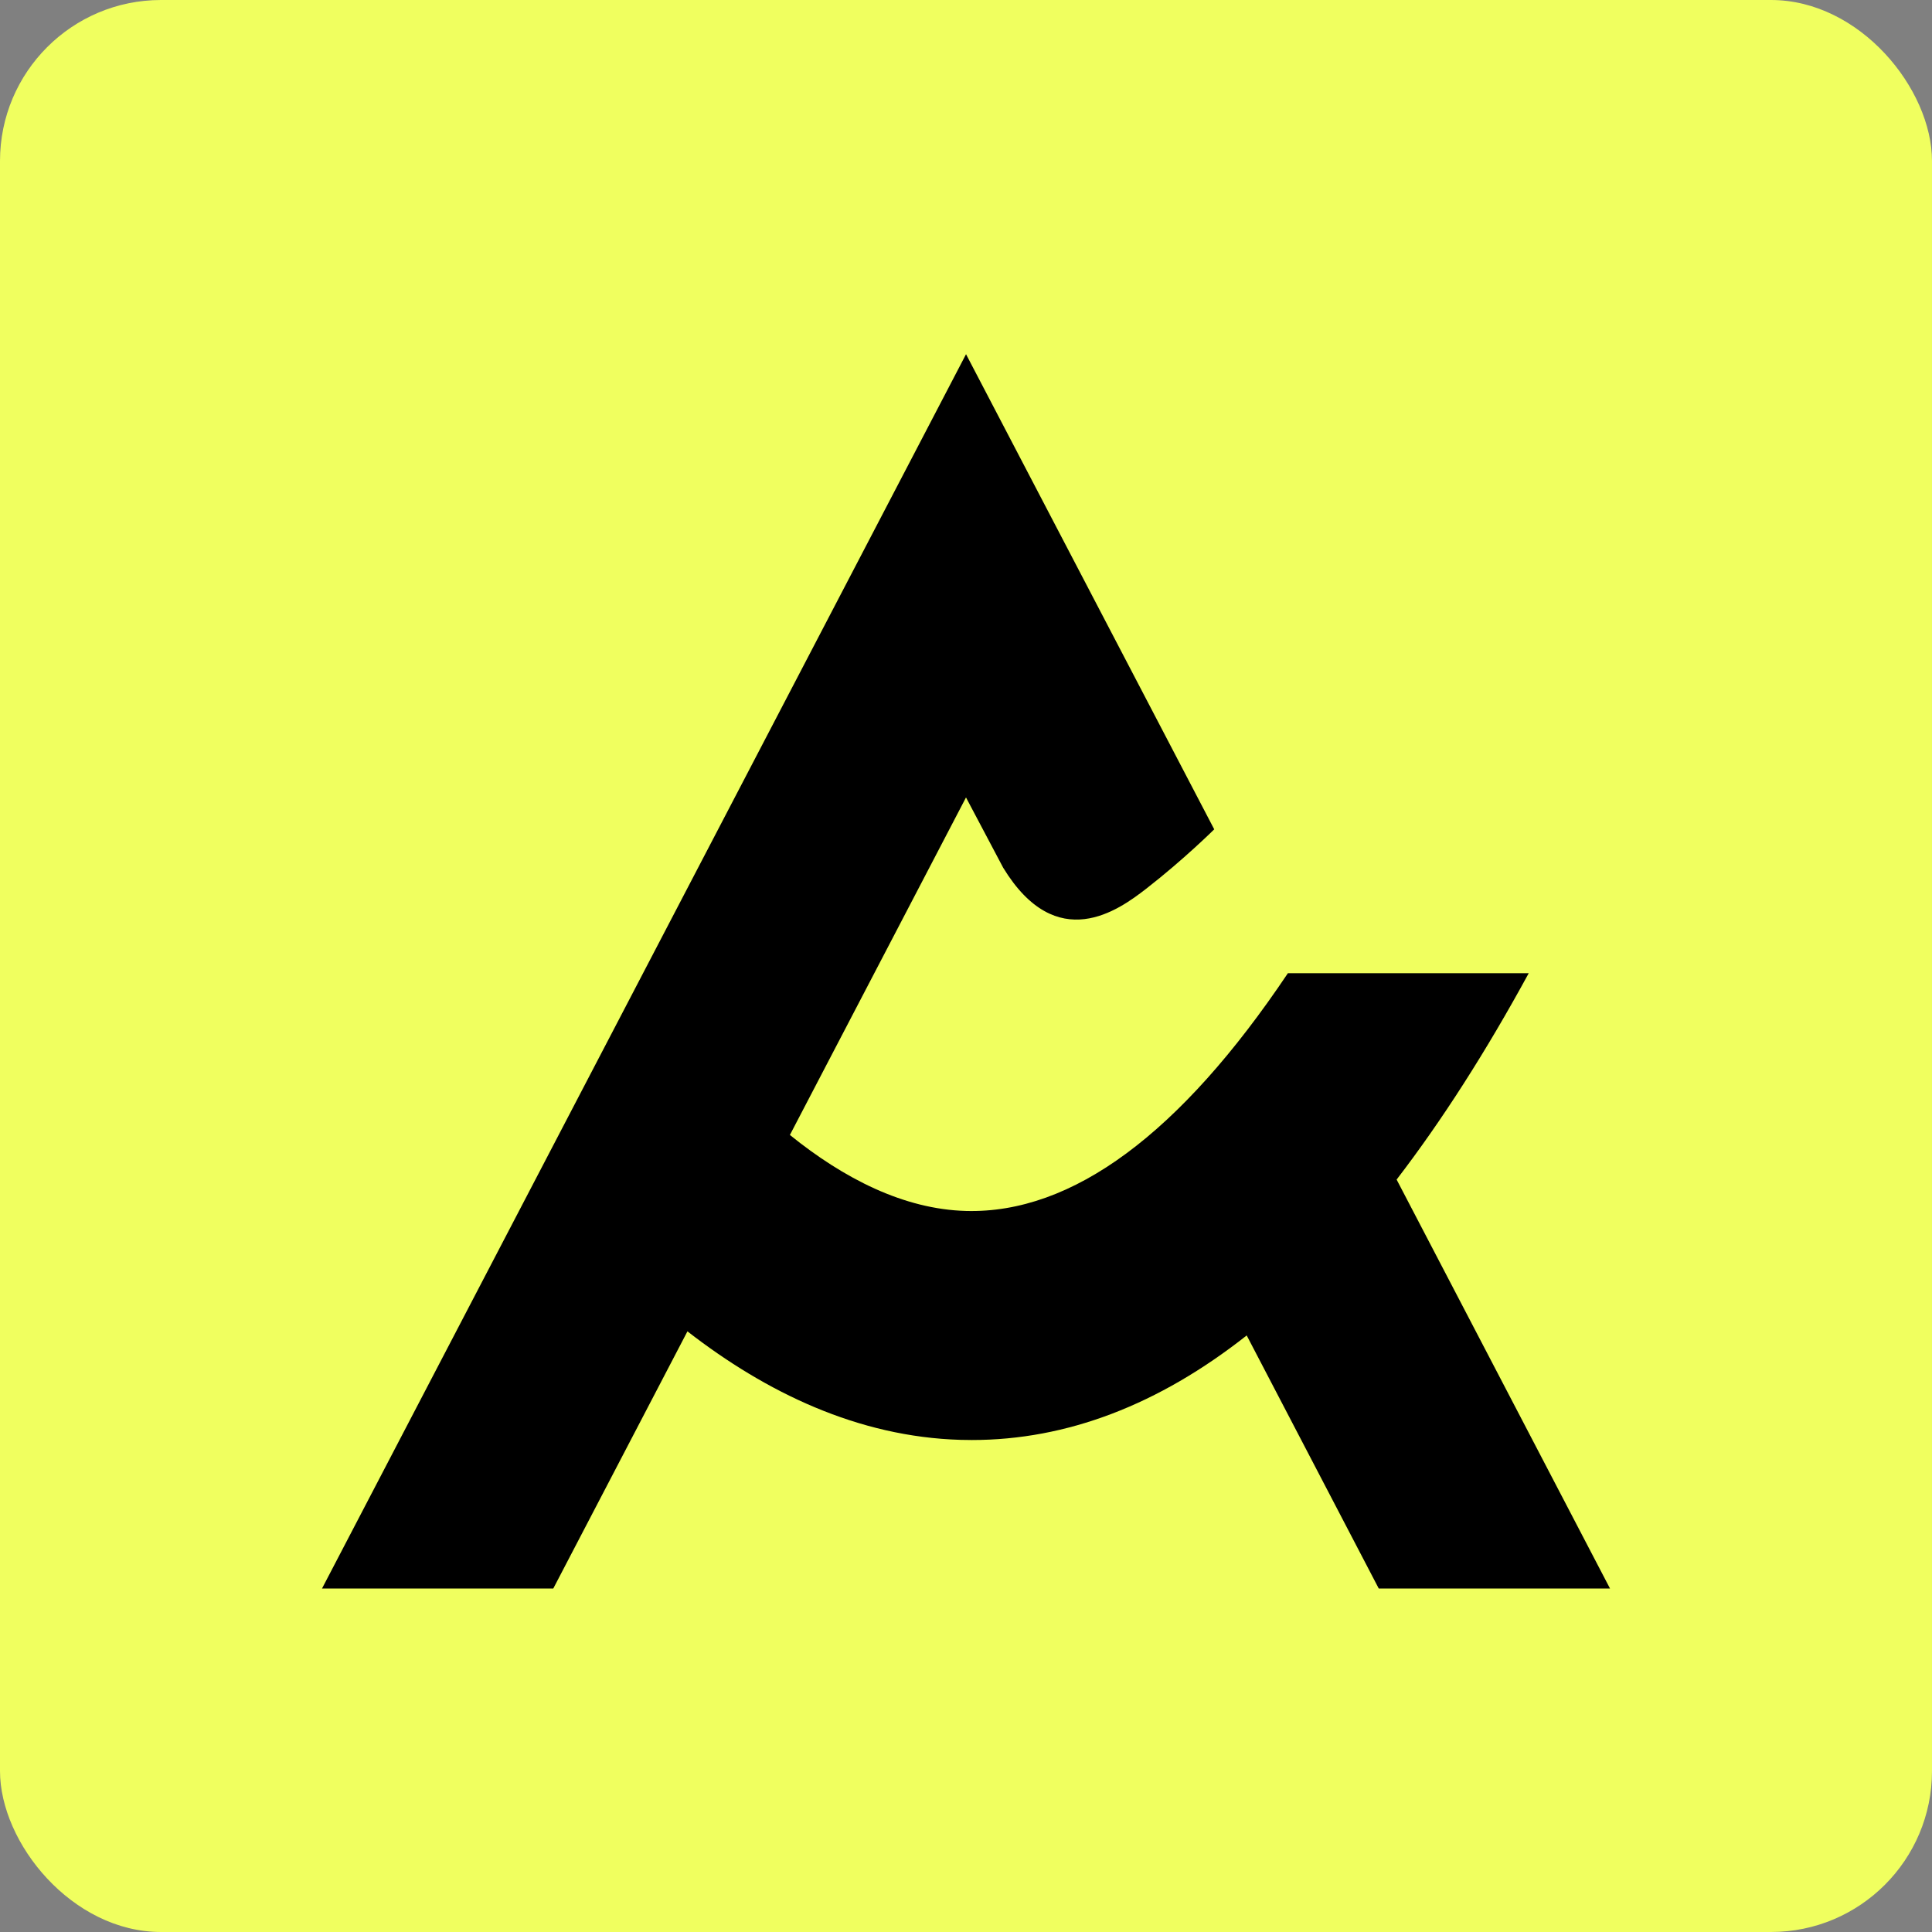 <svg width="180" height="180" viewBox="0 0 180 180" fill="none" xmlns="http://www.w3.org/2000/svg">
<rect x="0" y="0" width="180" height="180" fill="#808080" stroke="none"/>
<rect width="180" height="180" rx="15" fill="#F0FF5F"/>
<path fill-rule="evenodd" clip-rule="evenodd" d="M150 148H128.456L116.152 124.42C107.928 130.901 99.377 134.163 90.543 134.163C90.194 134.163 89.844 134.16 89.495 134.148C79.919 133.871 71.349 129.709 64.047 124.039L51.547 148H30L90.003 33L113.127 77.266C113.127 77.266 110.291 80.08 106.788 82.801C104.237 84.779 98.457 89.021 93.463 80.842L90 74.296L73.593 105.742C78.623 109.806 84.212 112.665 90.003 112.822C99.896 113.086 109.95 105.644 119.988 90.674H142.427C138.435 98.002 134.33 104.412 130.12 109.898L150 147.997V148Z" fill="black"/>
</svg>
